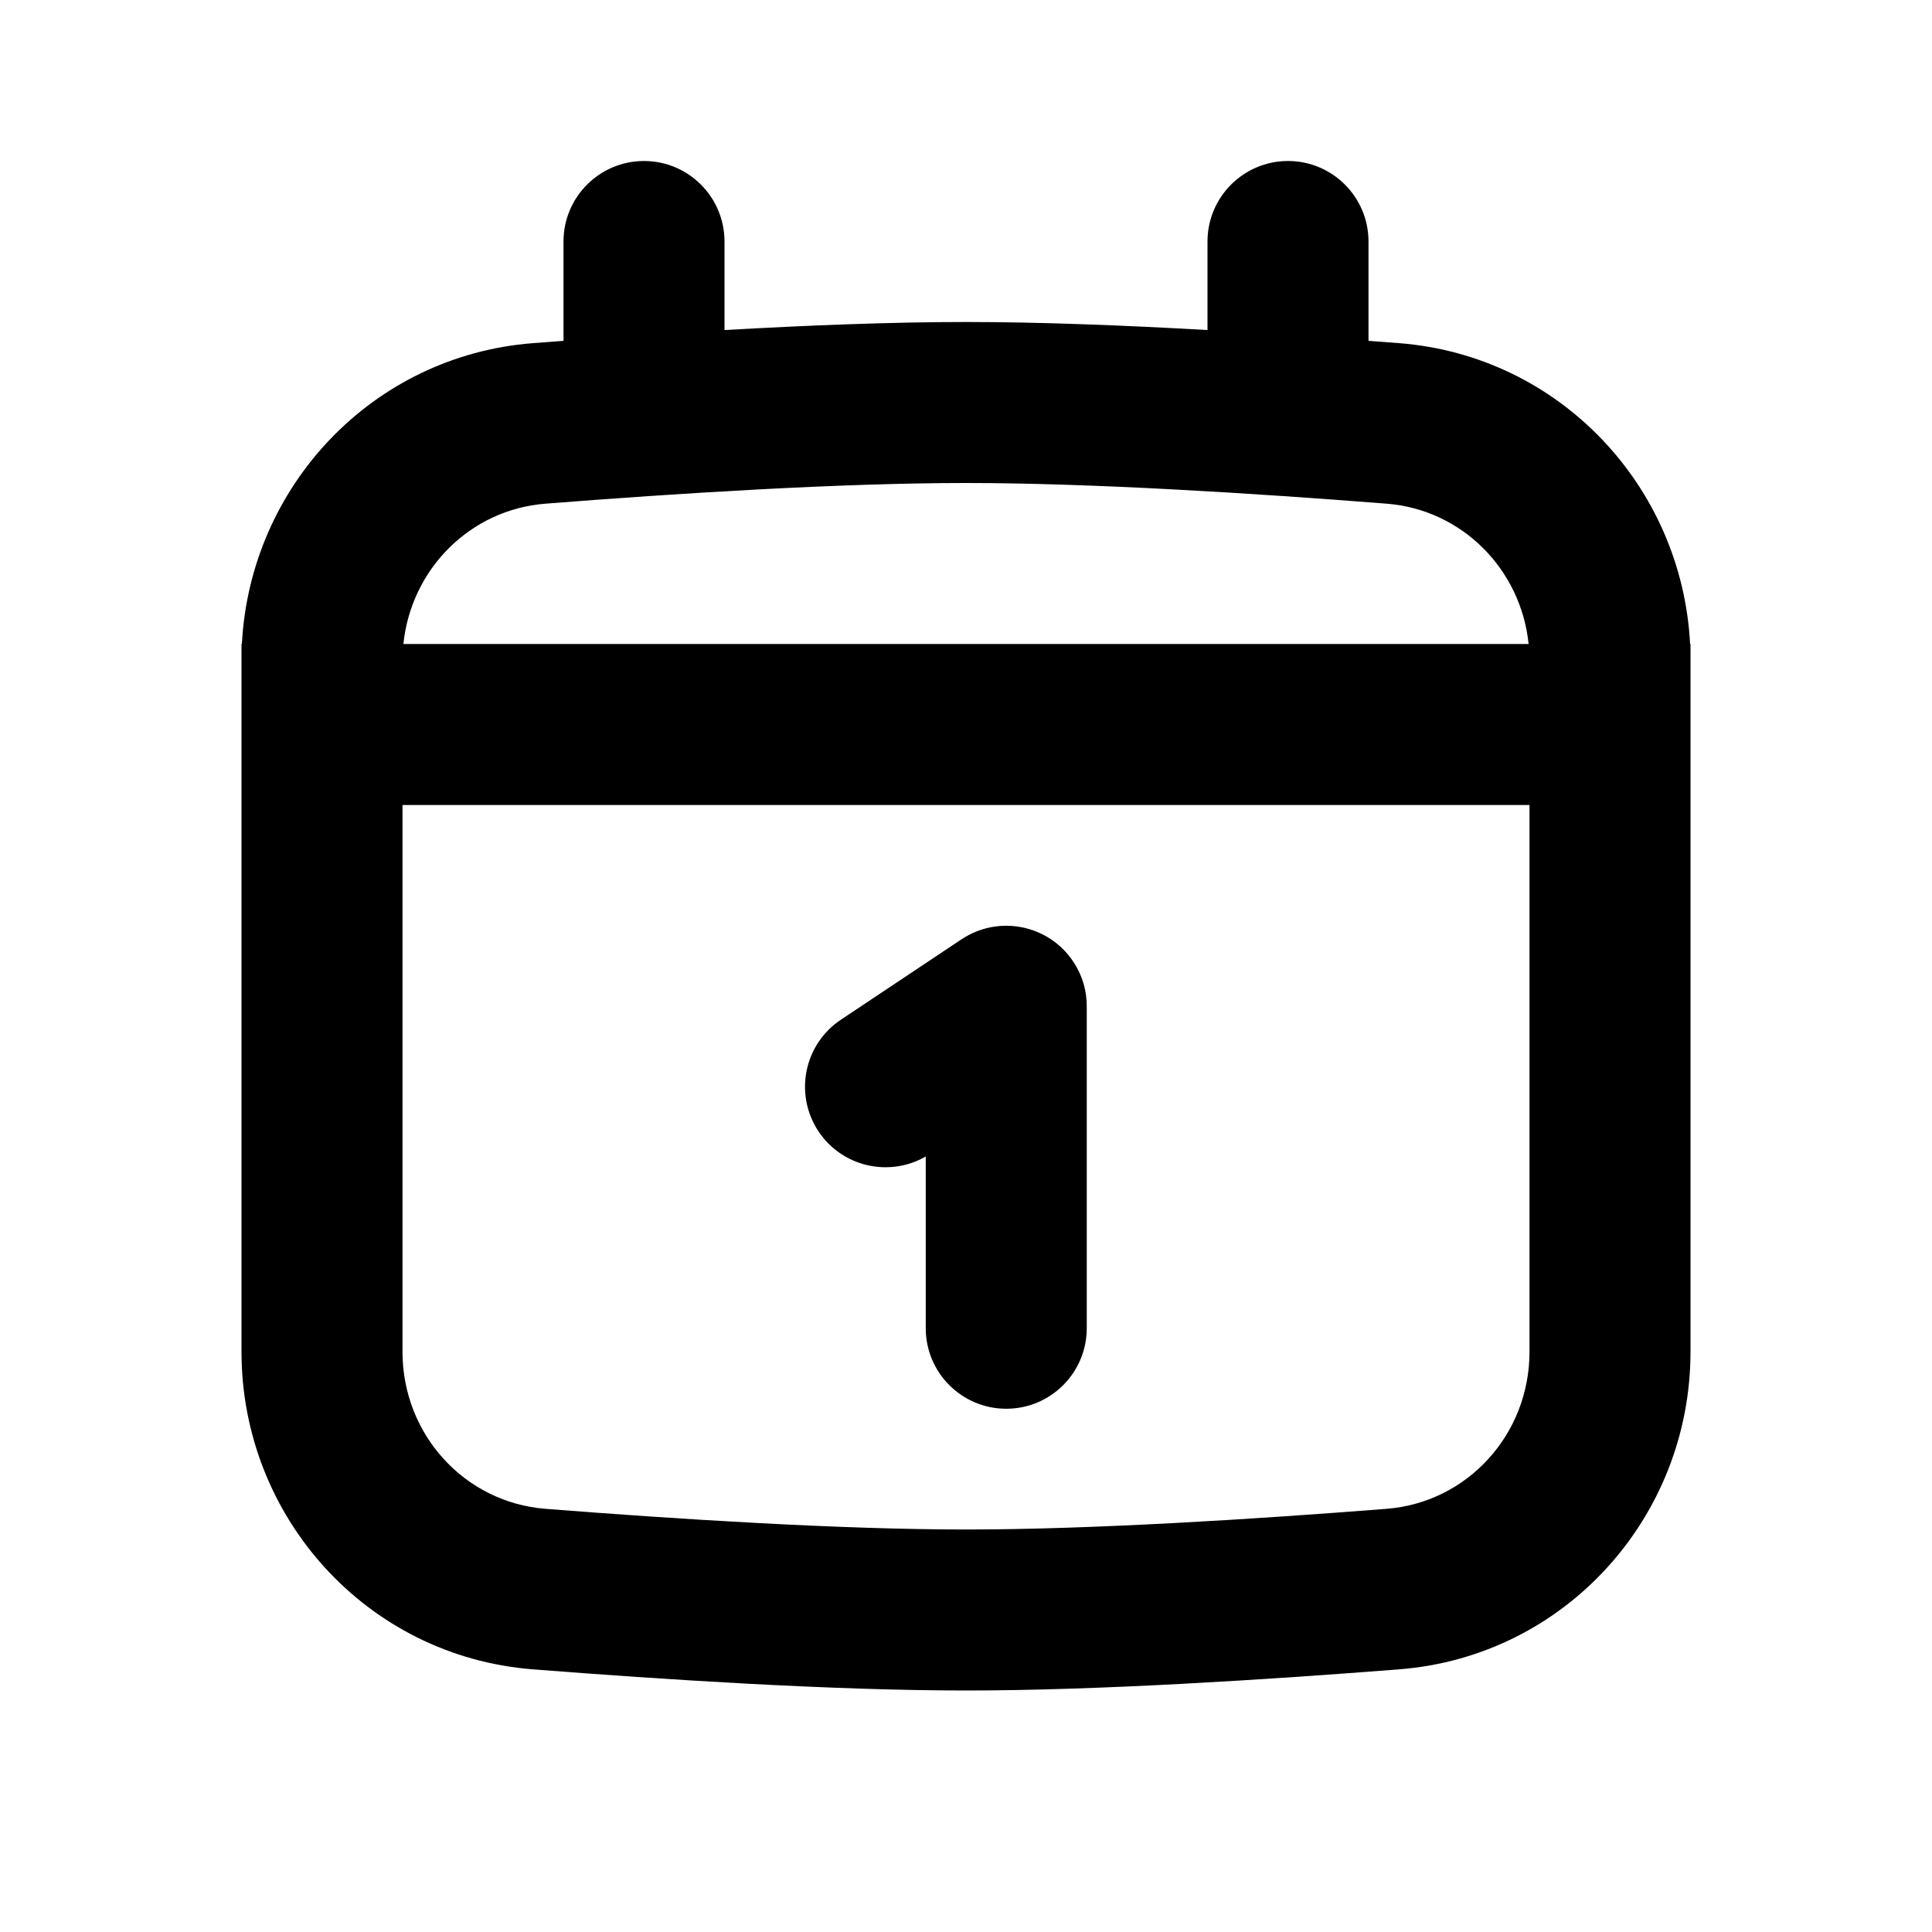 <svg width="24" height="24" viewBox="0 0 24 24" fill="none" xmlns="http://www.w3.org/2000/svg">
<path d="M13.332 11.945C13.391 12.034 13.434 12.128 13.462 12.225C13.489 12.319 13.501 12.416 13.5 12.512V16.5C13.5 17.052 13.052 17.5 12.5 17.5C11.948 17.5 11.5 17.052 11.5 16.5V14.366C11.047 14.628 10.462 14.496 10.168 14.055C9.862 13.595 9.986 12.974 10.445 12.668L11.945 11.668C12.405 11.362 13.026 11.486 13.332 11.945Z" fill="black"/>
<path fill-rule="evenodd" clip-rule="evenodd" d="M9 3C9 2.448 8.552 2 8 2C7.448 2 7 2.448 7 3V4.234C6.87 4.244 6.742 4.253 6.617 4.263C4.621 4.42 3.106 6.045 3.005 8H3V16.792C3 18.839 4.55 20.574 6.617 20.737C8.252 20.865 10.351 21 12 21C13.649 21 15.748 20.865 17.383 20.737C19.45 20.574 21 18.839 21 16.792V8H20.995C20.894 6.045 19.379 4.42 17.383 4.263C17.258 4.253 17.13 4.244 17 4.234V3C17 2.448 16.552 2 16 2C15.448 2 15 2.448 15 3V4.1C13.966 4.041 12.914 4 12 4C11.086 4 10.034 4.041 9 4.1V3ZM5 16.792V10H19V16.792C19 17.822 18.226 18.664 17.226 18.743C15.6 18.871 13.566 19 12 19C10.434 19 8.4 18.871 6.774 18.743C5.774 18.664 5 17.822 5 16.792ZM5.011 8C5.107 7.067 5.843 6.33 6.774 6.257C8.4 6.129 10.434 6 12 6C13.566 6 15.6 6.129 17.226 6.257C18.157 6.33 18.893 7.067 18.989 8H5.011Z" fill="black"/>
</svg>
